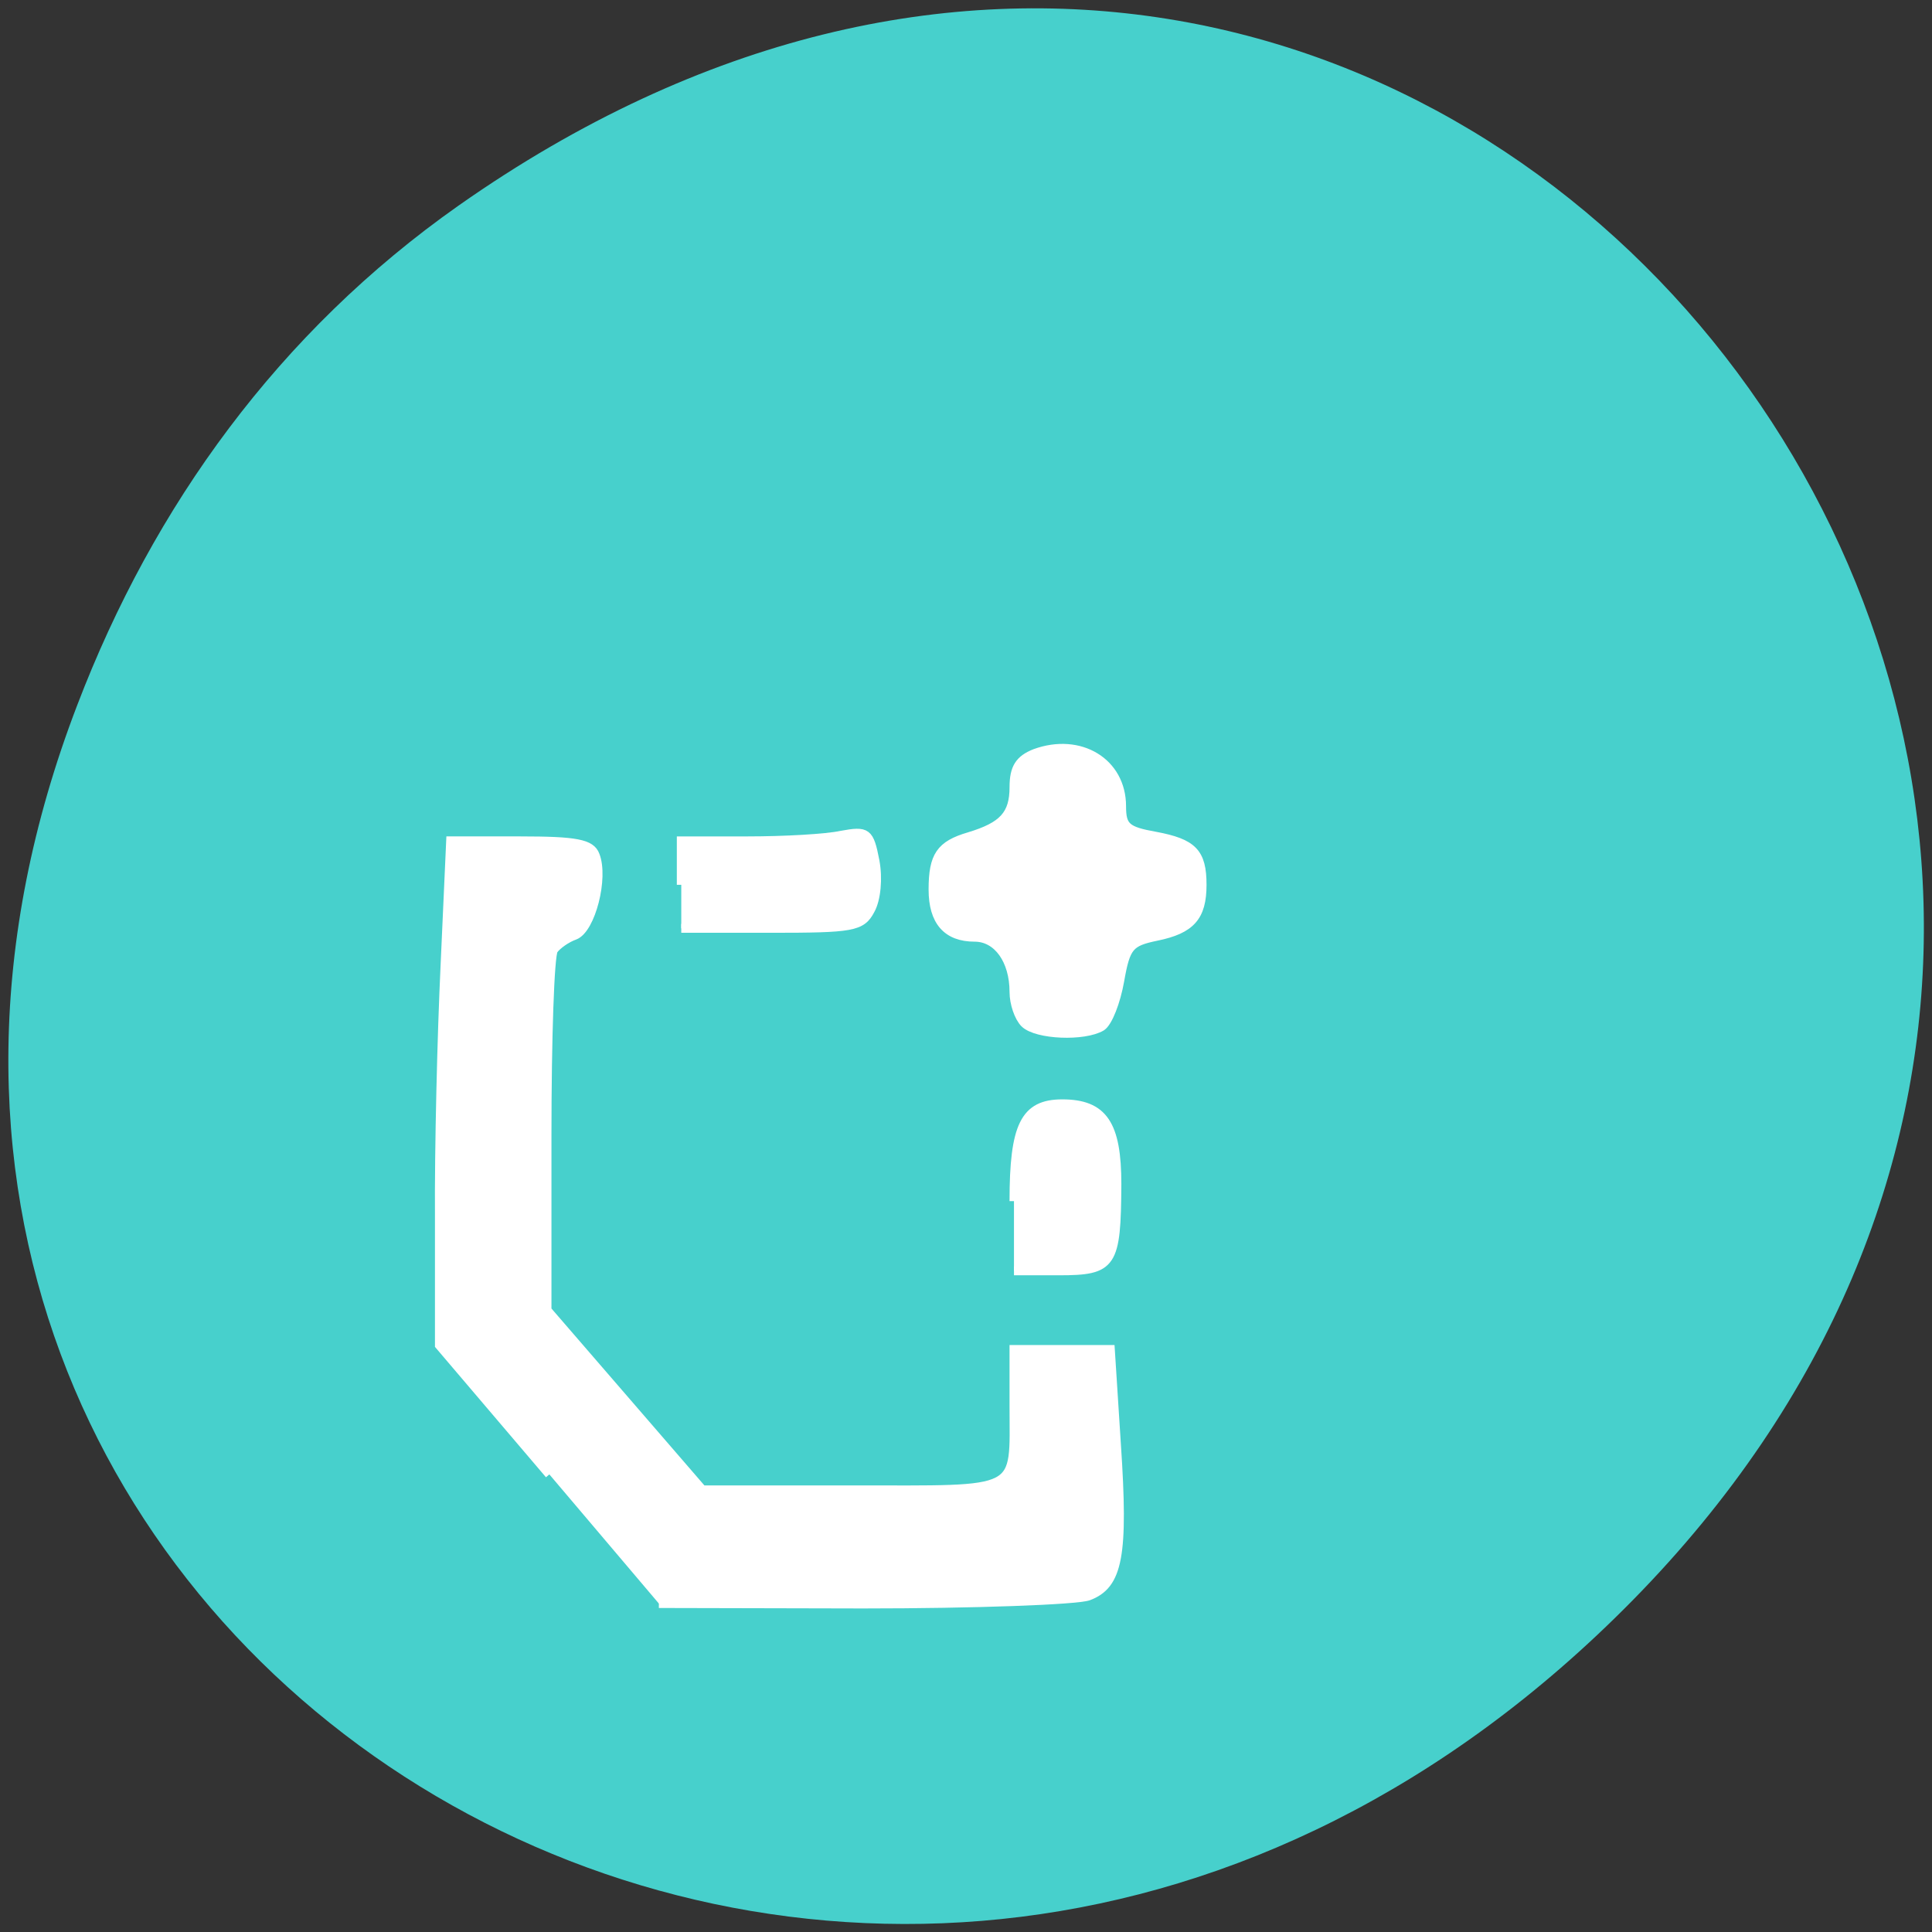 <svg xmlns="http://www.w3.org/2000/svg" viewBox="0 0 16 16"><rect x="0" y="0" width="16" height="16" fill="#333333" stroke="none"/><path d="m 3.797 1.703 c 8.113 -5.703 16.336 4.828 9.723 11.551 c -6.227 6.332 -15.906 0.461 -12.879 -7.418 c 0.629 -1.645 1.668 -3.086 3.156 -4.133" fill="#47d0cc"/><g fill="#fff" stroke="#fff" stroke-width="1.186" transform="scale(0.062)"><path d="m 73.38 196.94 l -14.688 -17.25 v -17 c -0.063 -9.313 0.313 -24.5 0.75 -33.688 l 0.75 -16.688 h 9.313 c 7.438 0 9.438 0.375 10 1.938 c 1.188 3 -0.563 9.875 -2.75 10.688 c -1.063 0.375 -2.313 1.25 -2.813 1.938 c -0.5 0.688 -0.875 11.813 -0.875 24.688 v 23.438 l 20.75 24 h 20.06 c 22.938 0 21.563 0.75 21.563 -11.188 v -7.563 h 12.875 l 0.813 12.688 c 1 14.875 0.25 18.75 -3.75 20.25 c -1.625 0.563 -15.188 1.063 -30.12 1.063 l -27.25 -0.063"/><path d="m 91 118.19 v -5.875 h 8.875 c 4.875 0 10.5 -0.313 12.5 -0.75 c 3.438 -0.625 3.75 -0.438 4.5 3.438 c 0.438 2.313 0.188 5.125 -0.625 6.563 c -1.188 2.25 -2.375 2.438 -13.25 2.438 h -12"/><path d="m 135.44 160.44 c 0 -10.06 1.438 -13 6.438 -13 c 5.5 0 7.313 2.75 7.313 10.75 c -0.063 10.75 -0.563 11.563 -7.75 11.563 h -6"/><path d="m 136.88 136.69 c -0.813 -0.813 -1.438 -2.688 -1.438 -4.188 c 0 -4.25 -2.188 -7.313 -5.25 -7.313 c -3.688 0 -5.563 -2.125 -5.563 -6.375 c 0 -4.5 1 -5.938 4.813 -7.06 c 4.563 -1.375 6 -2.938 6 -6.625 c 0 -2.563 0.75 -3.688 2.813 -4.5 c 6 -2.188 11.563 1.188 11.563 7.06 c 0 2.75 0.625 3.313 4.5 4 c 5 0.938 6.25 2.188 6.25 6.5 c 0 4.25 -1.5 5.938 -6.06 6.875 c -3.625 0.75 -4.125 1.313 -4.938 5.938 c -0.5 2.813 -1.563 5.563 -2.438 6.125 c -2.313 1.375 -8.625 1.125 -10.25 -0.438"/></g></svg>